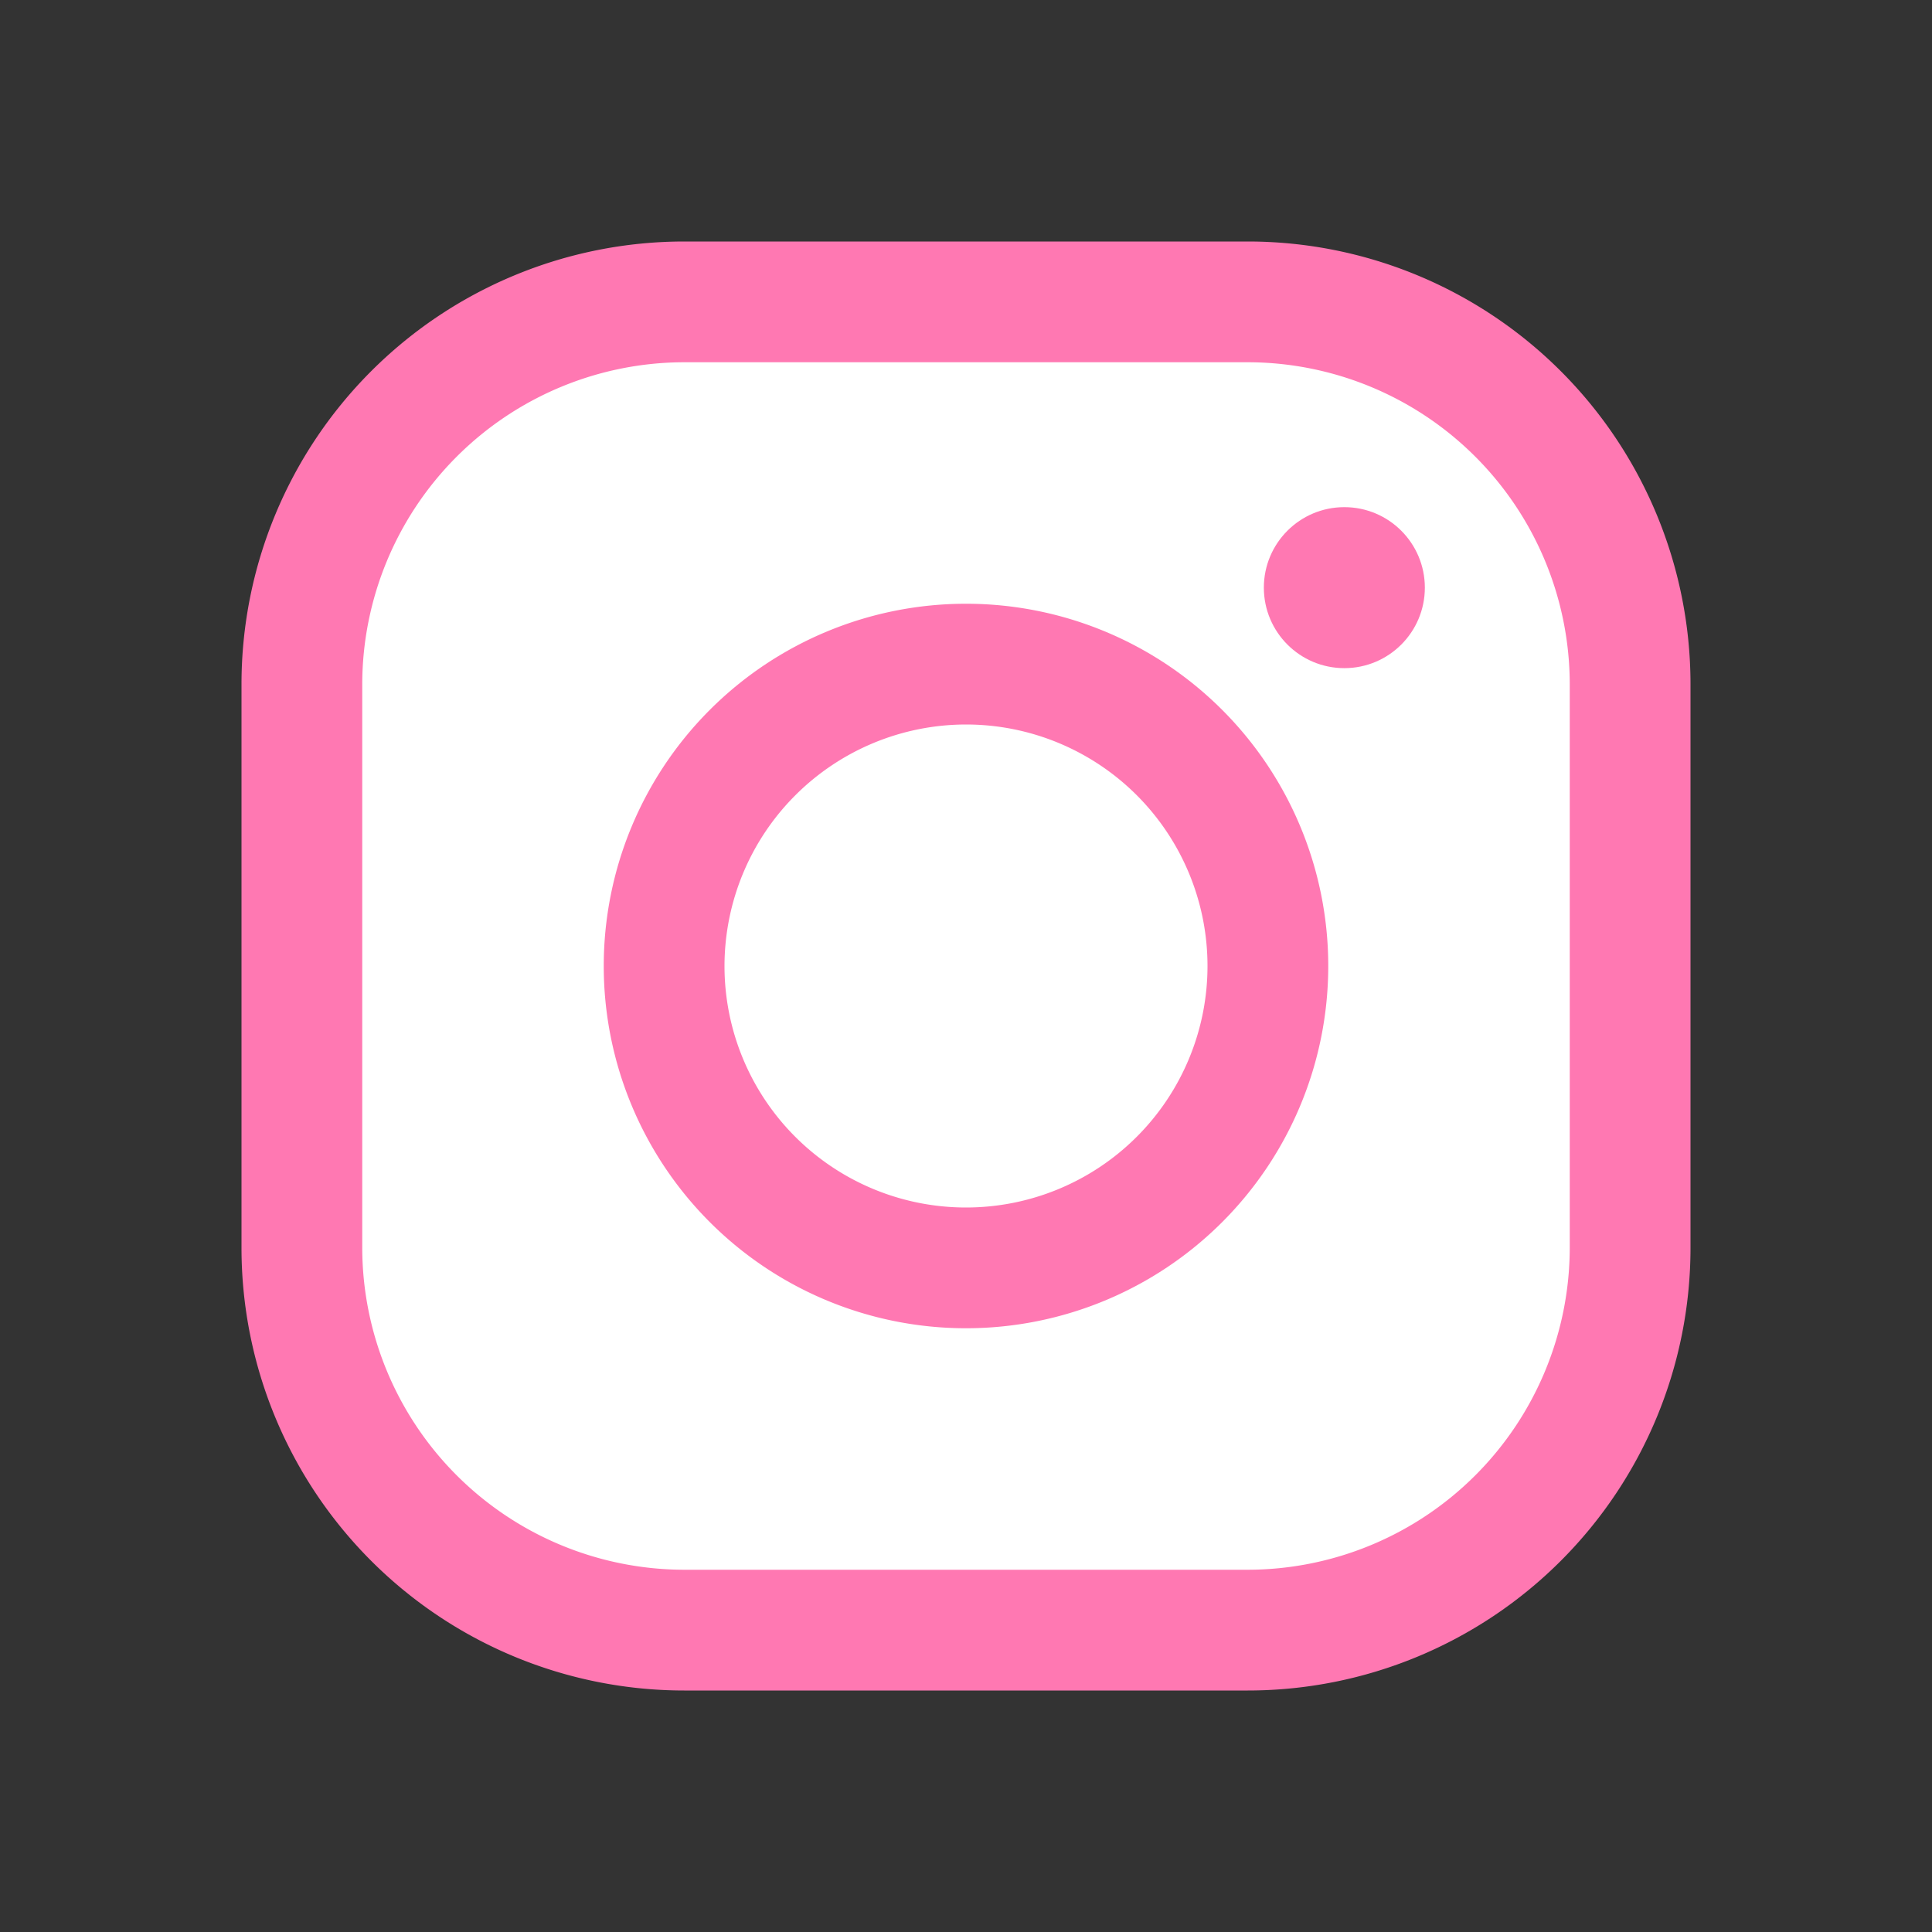 <?xml version="1.0" ?><svg data-name="Layer 45" height="24" id="Layer_45" viewBox="0 0 24 24" width="24" xmlns="http://www.w3.org/2000/svg"><rect x="0" y="0" width="24" height="24" fill="#333333" stroke="none"/><title/><path d="M15.257,3.625H8.743A5.118,5.118,0,0,0,3.625,8.743v6.514A5.118,5.118,0,0,0,8.743,20.375h6.514A5.118,5.118,0,0,0,20.375,15.257V8.743A5.118,5.118,0,0,0,15.257,3.625Z" style="fill:#fff"/><path d="M15.5,4.5a4.005,4.005,0,0,1,4,4v7a4.005,4.005,0,0,1-4,4h-7a4.005,4.005,0,0,1-4-4v-7a4.005,4.005,0,0,1,4-4h7m0-1.5h-7A5.5,5.5,0,0,0,3,8.5v7A5.5,5.5,0,0,0,8.5,21h7A5.5,5.5,0,0,0,21,15.5v-7A5.5,5.5,0,0,0,15.5,3Z" style="fill:#ff78b2"/><path d="M12,9a3,3,0,1,1-3,3,3.003,3.003,0,0,1,3-3m0-1.5A4.5,4.5,0,1,0,16.5,12,4.5,4.5,0,0,0,12,7.5Z" style="fill:#ff78b2"/><circle cx="16.7" cy="7.3" r="1" style="fill:#ff78b2"/></svg>